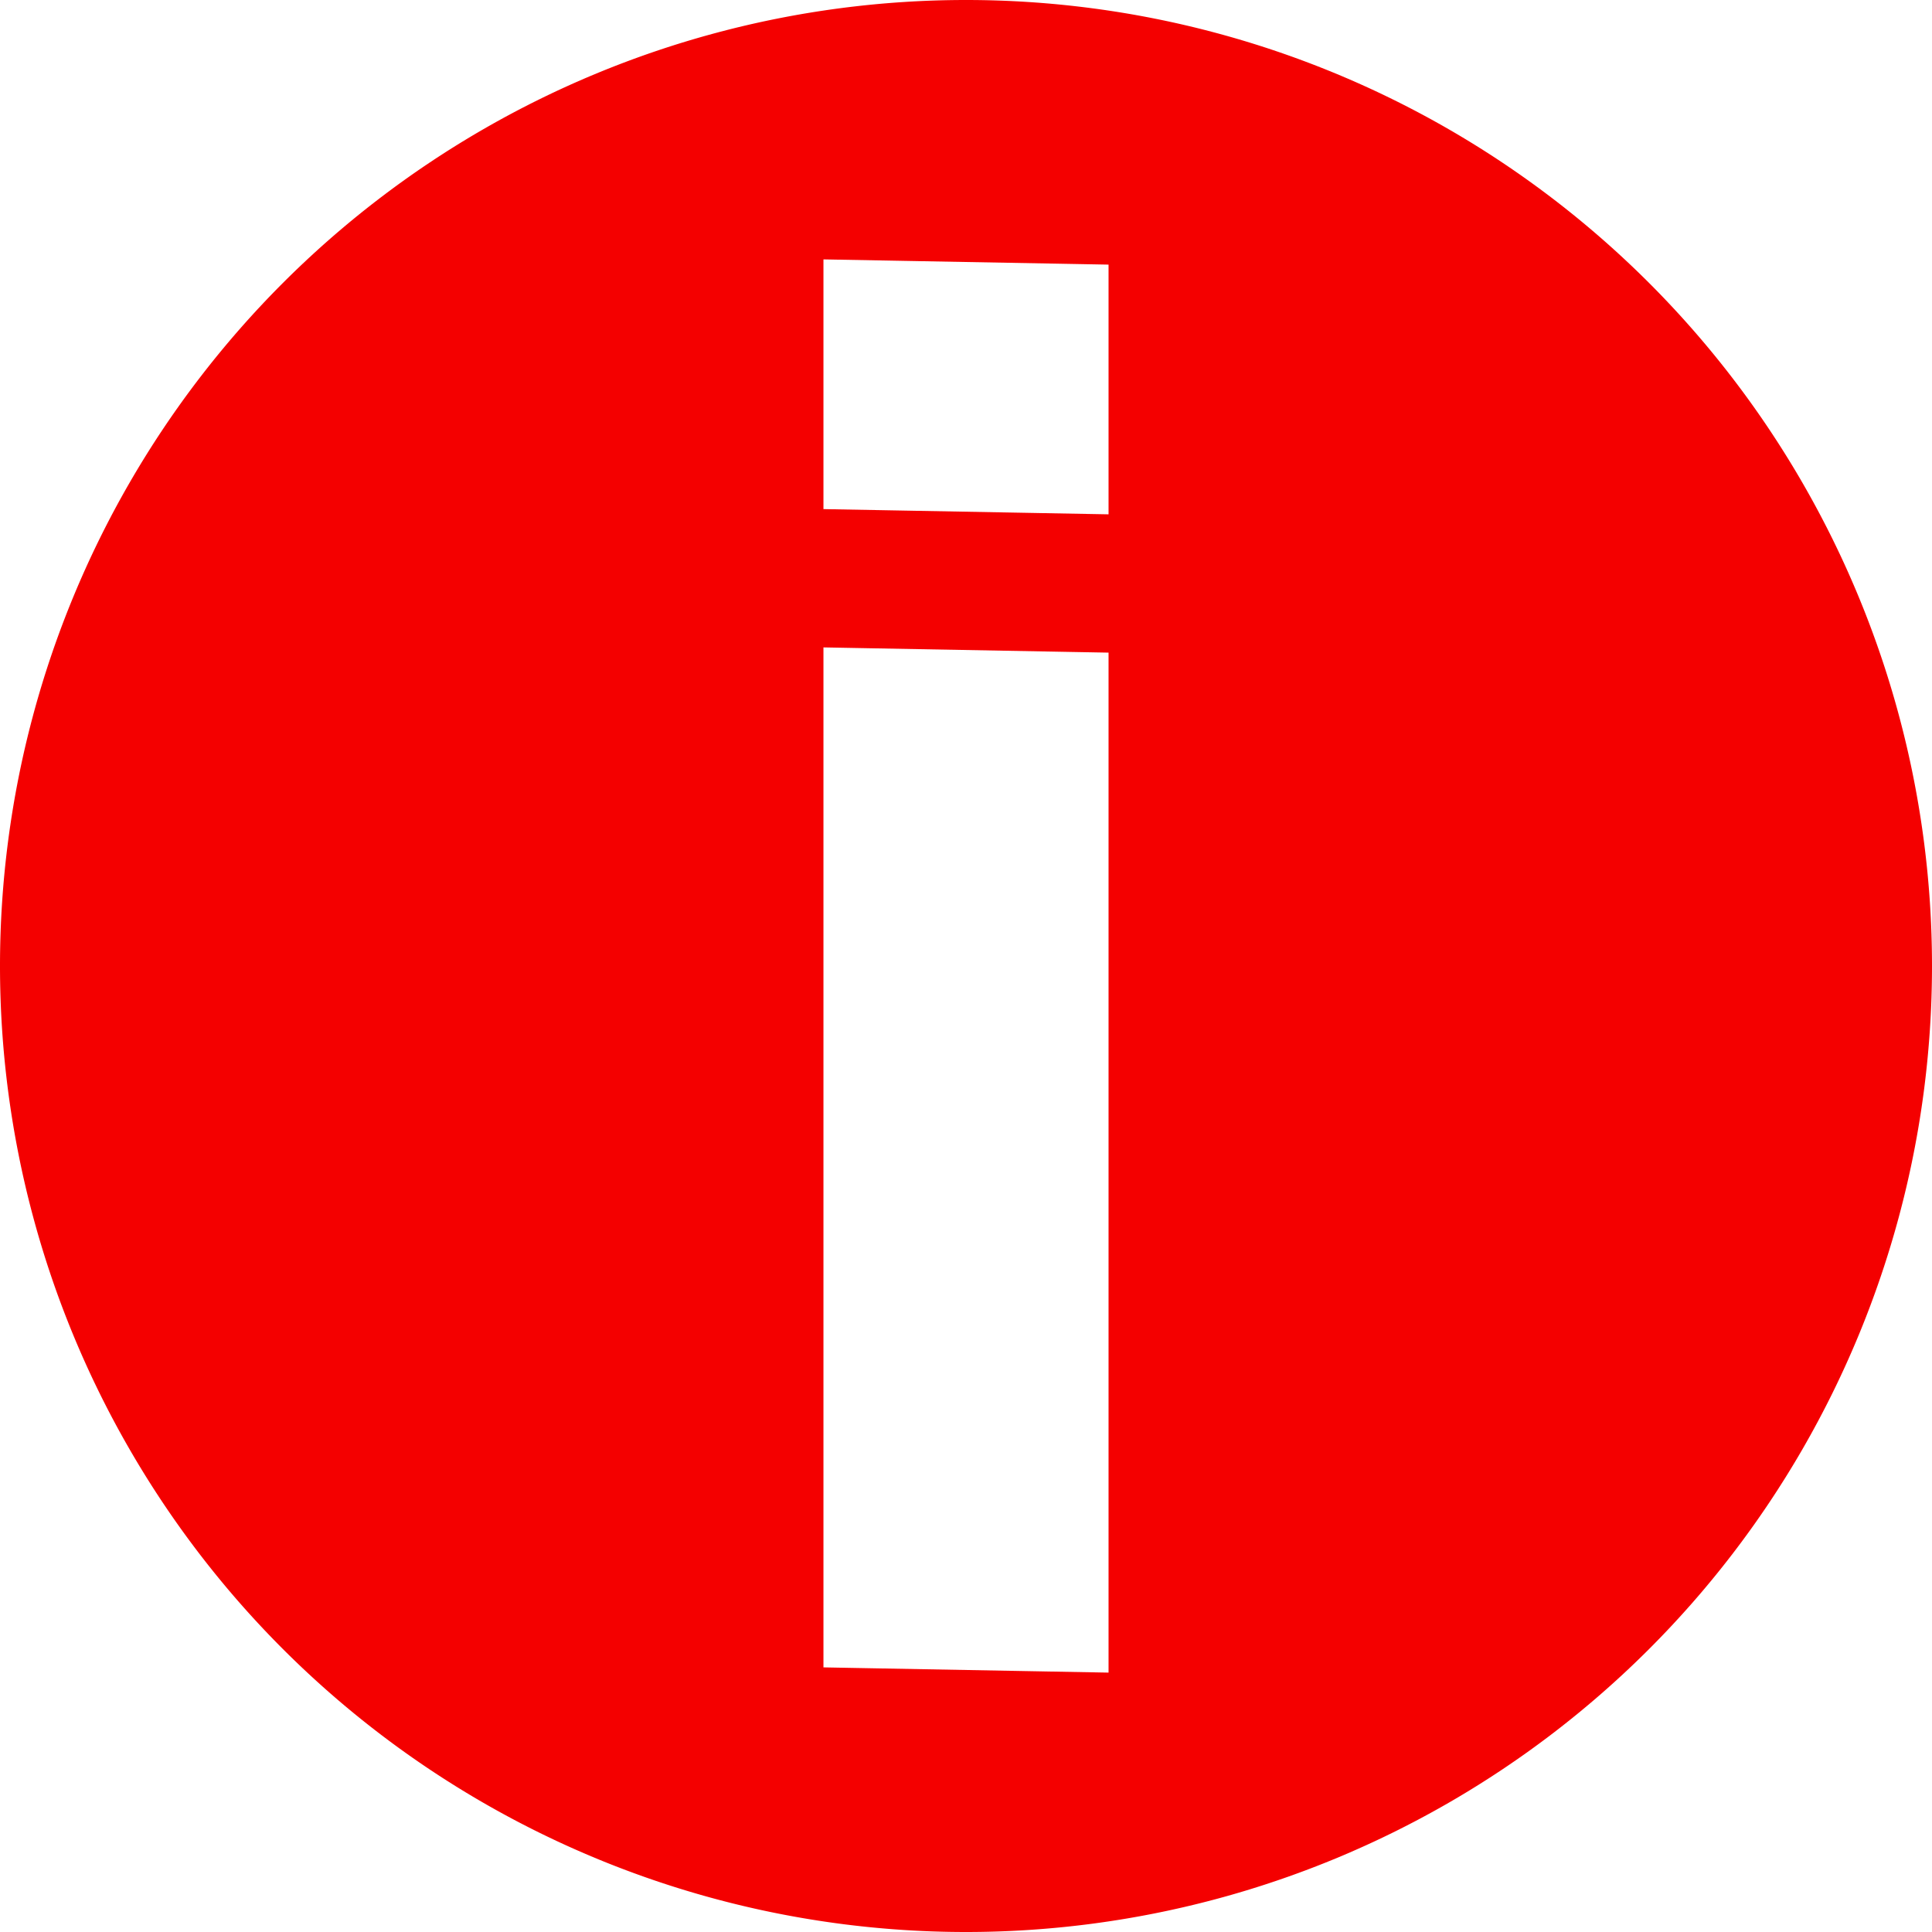 <?xml version="1.0" encoding="UTF-8" standalone="no"?>
<svg
   xmlns:osb="http://www.openswatchbook.org/uri/2009/osb"
   xmlns:dc="http://purl.org/dc/elements/1.1/"
   xmlns:cc="http://creativecommons.org/ns#"
   xmlns:rdf="http://www.w3.org/1999/02/22-rdf-syntax-ns#"
   xmlns:svg="http://www.w3.org/2000/svg"
   xmlns="http://www.w3.org/2000/svg"
   version="1.1"
   width="1024"
   height="1024"
   viewBox="0 0 1024.00 1024.00"
   enable-background="new 0 0 1024.00 1024.00"
   xml:space="preserve"
   id="svg4562"><defs
   id="defs4566"><linearGradient
     osb:paint="solid"
     id="linearGradient5239"><stop
       id="stop5237"
       offset="0"
       style="stop-color:#41e7d0;stop-opacity:1;" /></linearGradient></defs>
	
	
<path
   id="path5294"
   d="M 512 0 A 512 512 0 0 0 0 512 A 512 512 0 0 0 512 1024 A 512 512 0 0 0 1024 512 A 512 512 0 0 0 512 0 z M 436.447 137.482 L 587.553 140.252 L 587.553 272.605 L 436.447 269.836 L 436.447 137.482 z M 436.447 343.139 L 587.553 345.908 L 587.553 886.518 L 436.447 883.748 L 436.447 343.139 z "
   style="fill:#f40000;fill-opacity:1;stroke:none;stroke-width:1.169;stroke-opacity:1" /><g
   id="flowRoot5297"
   style="font-style:normal;font-variant:normal;font-weight:bold;font-stretch:normal;font-size:40px;line-height:1.25;font-family:Arial;-inkscape-font-specification:'Arial Bold';letter-spacing:0px;word-spacing:0px;fill:#000000;fill-opacity:1;stroke:none"
   transform="matrix(27.533,0.505,0,26.063,-10255.161,-9652.972)"
   aria-label="i" /></svg>